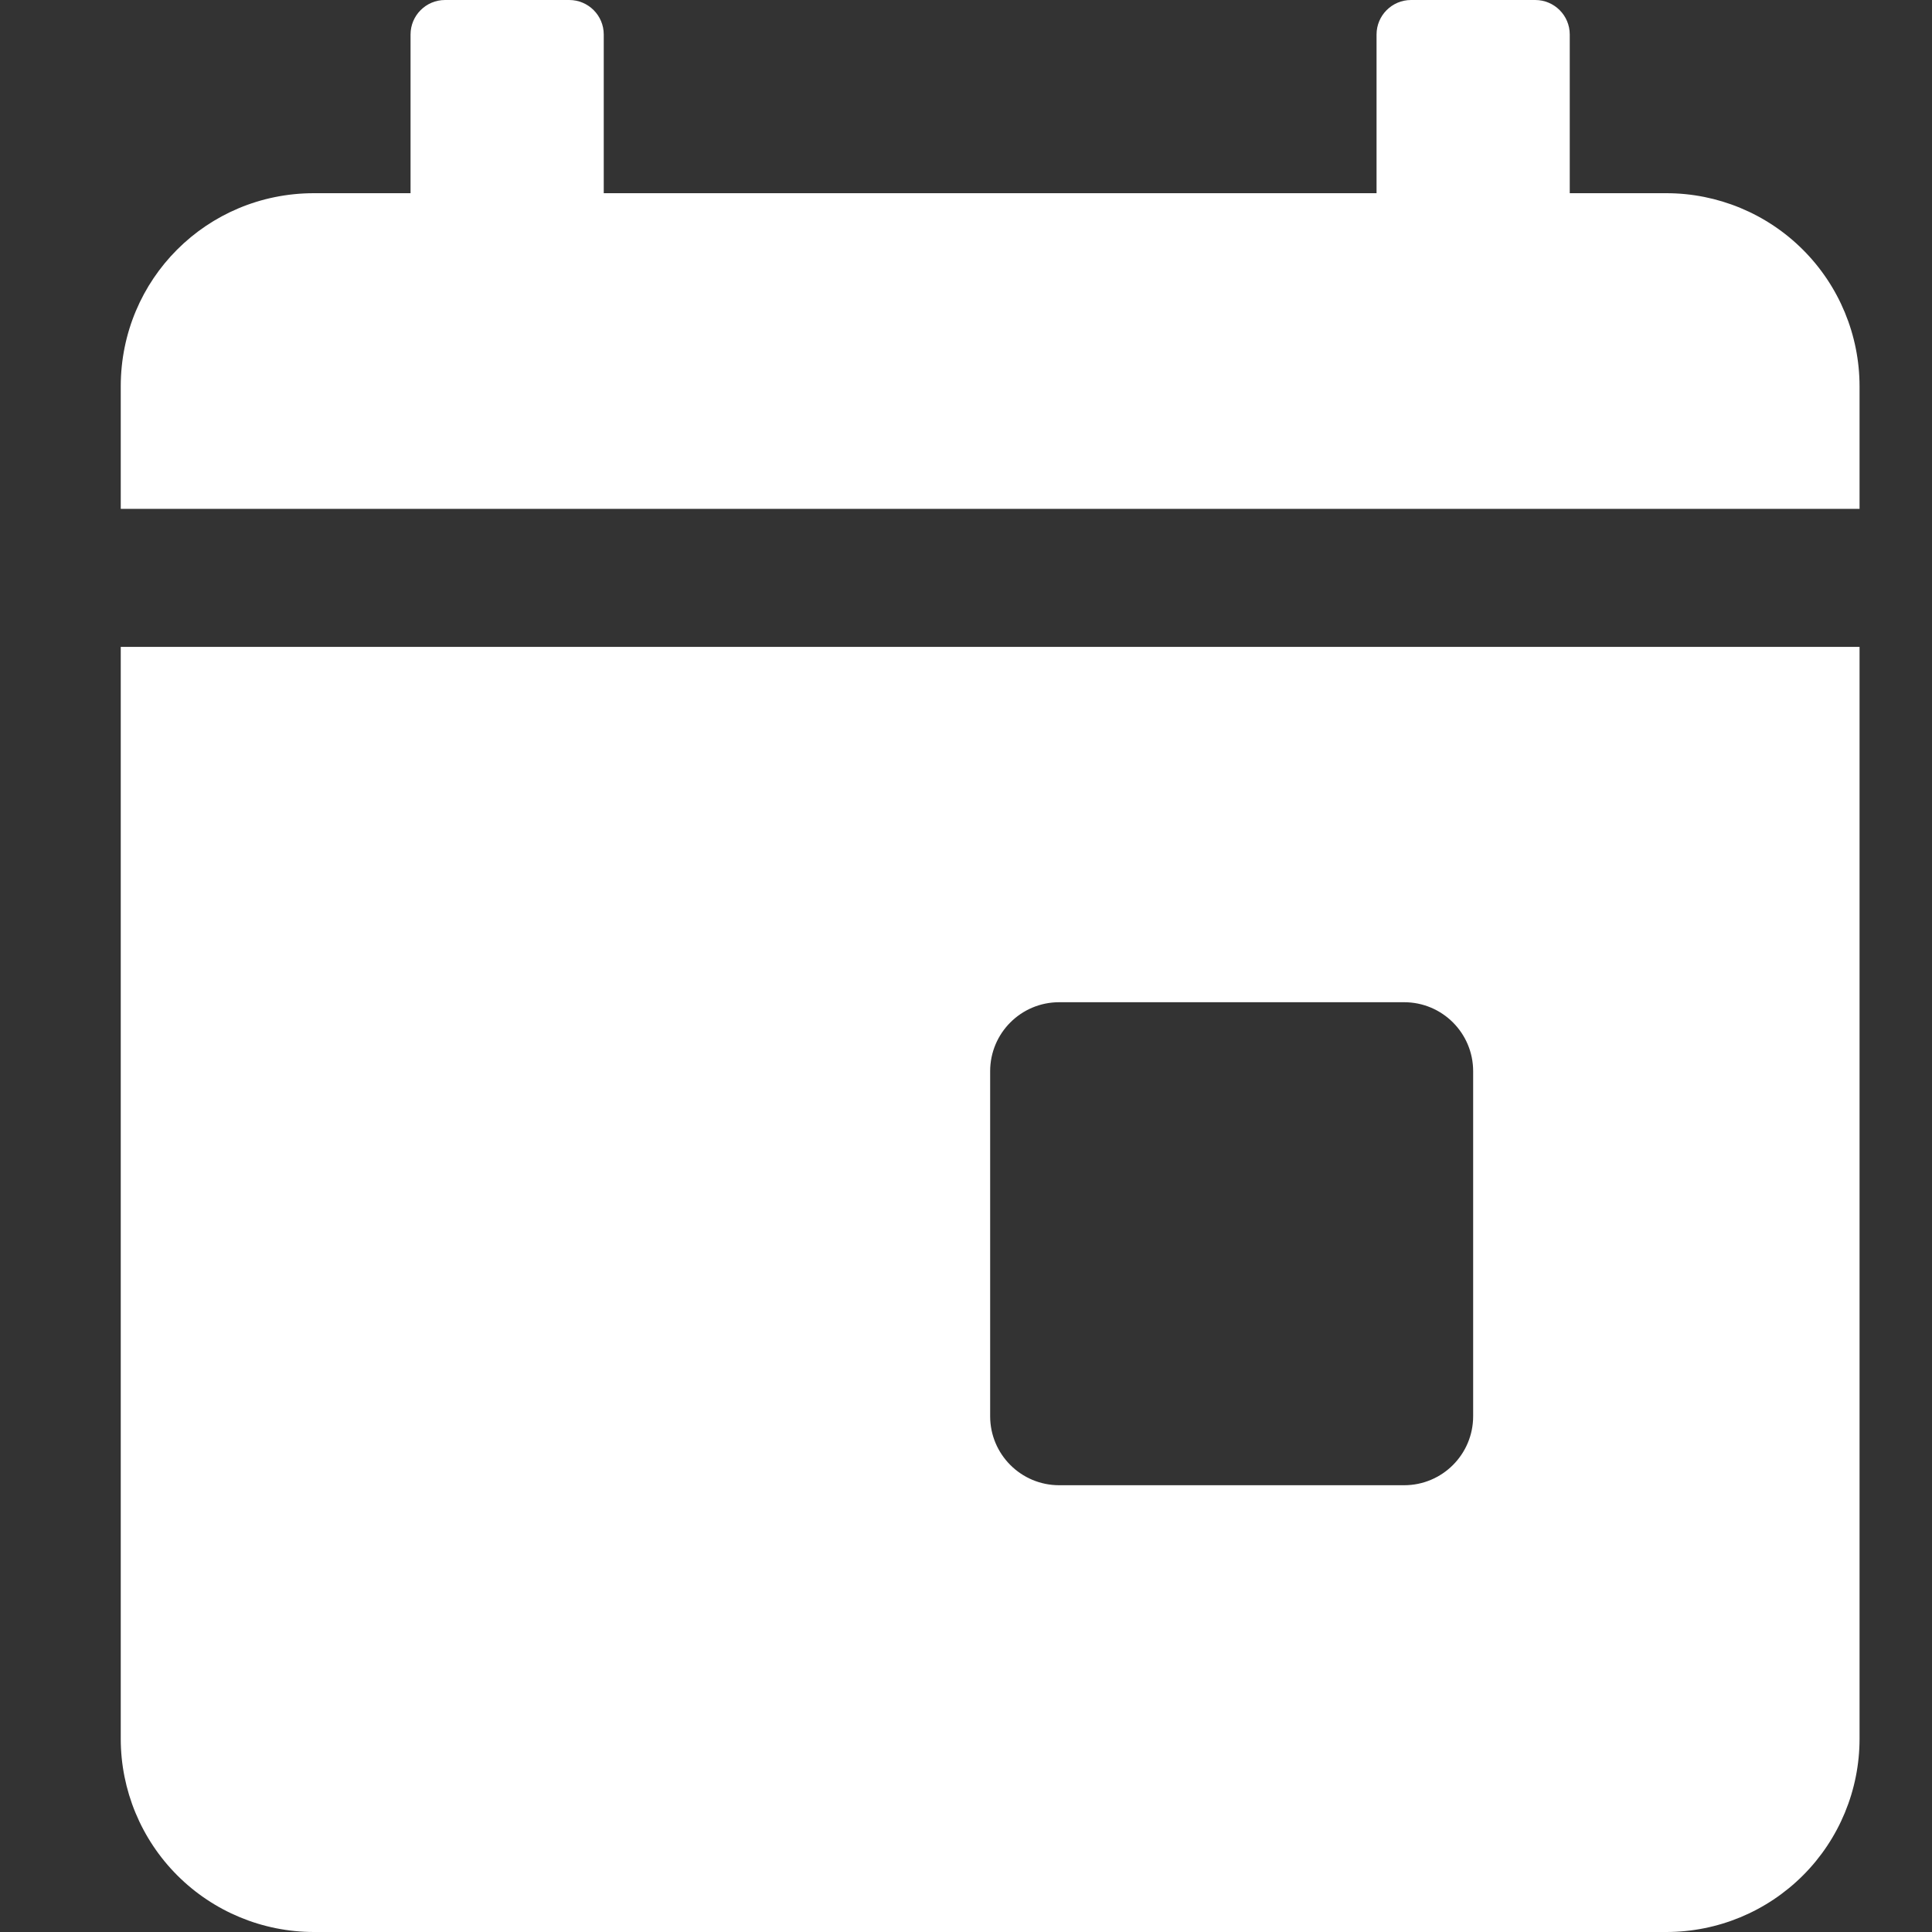 <svg width="56" height="56" viewBox="0 0 56 56" fill="none" xmlns="http://www.w3.org/2000/svg">
    <rect x="0" y="0" width="56" height="56" fill="#333333" stroke="none"/>
    <g opacity="1.0">
        <path
            d="M39.9 1V5.6H45.5V1C45.5 0.448 45.052 0 44.5 0H40.9C40.348 0 39.9 0.448 39.9 1Z"
            fill="#fff" fill-opacity="1" />
        <path fill-rule="evenodd" clip-rule="evenodd"
            d="M39.9 5.6H17.5V1C17.5 0.448 17.052 0 16.5 0H12.9C12.348 0 11.9 0.448 11.9 1V5.6H9.1C5.992 5.6 3.5 8.092 3.5 11.2V14.75H53.9V11.2C53.9 9.715 53.31 8.29 52.26 7.24C51.21 6.19 49.785 5.6 48.3 5.6H45.5H39.9ZM3.5 50.4V18.75H53.9V50.4C53.9 51.885 53.31 53.31 52.26 54.36C51.21 55.41 49.785 56 48.3 56H9.1C7.615 56 6.19 55.41 5.14 54.36C4.09 53.31 3.5 51.885 3.5 50.4ZM40.7 29.05C41.805 29.05 42.7 29.945 42.7 31.05V41.05C42.7 42.155 41.805 43.05 40.7 43.05H30.7C29.595 43.05 28.7 42.155 28.7 41.05V31.05C28.7 29.945 29.595 29.05 30.7 29.05H40.7Z"
            fill="#fff" fill-opacity="1" />
    </g>
</svg>
